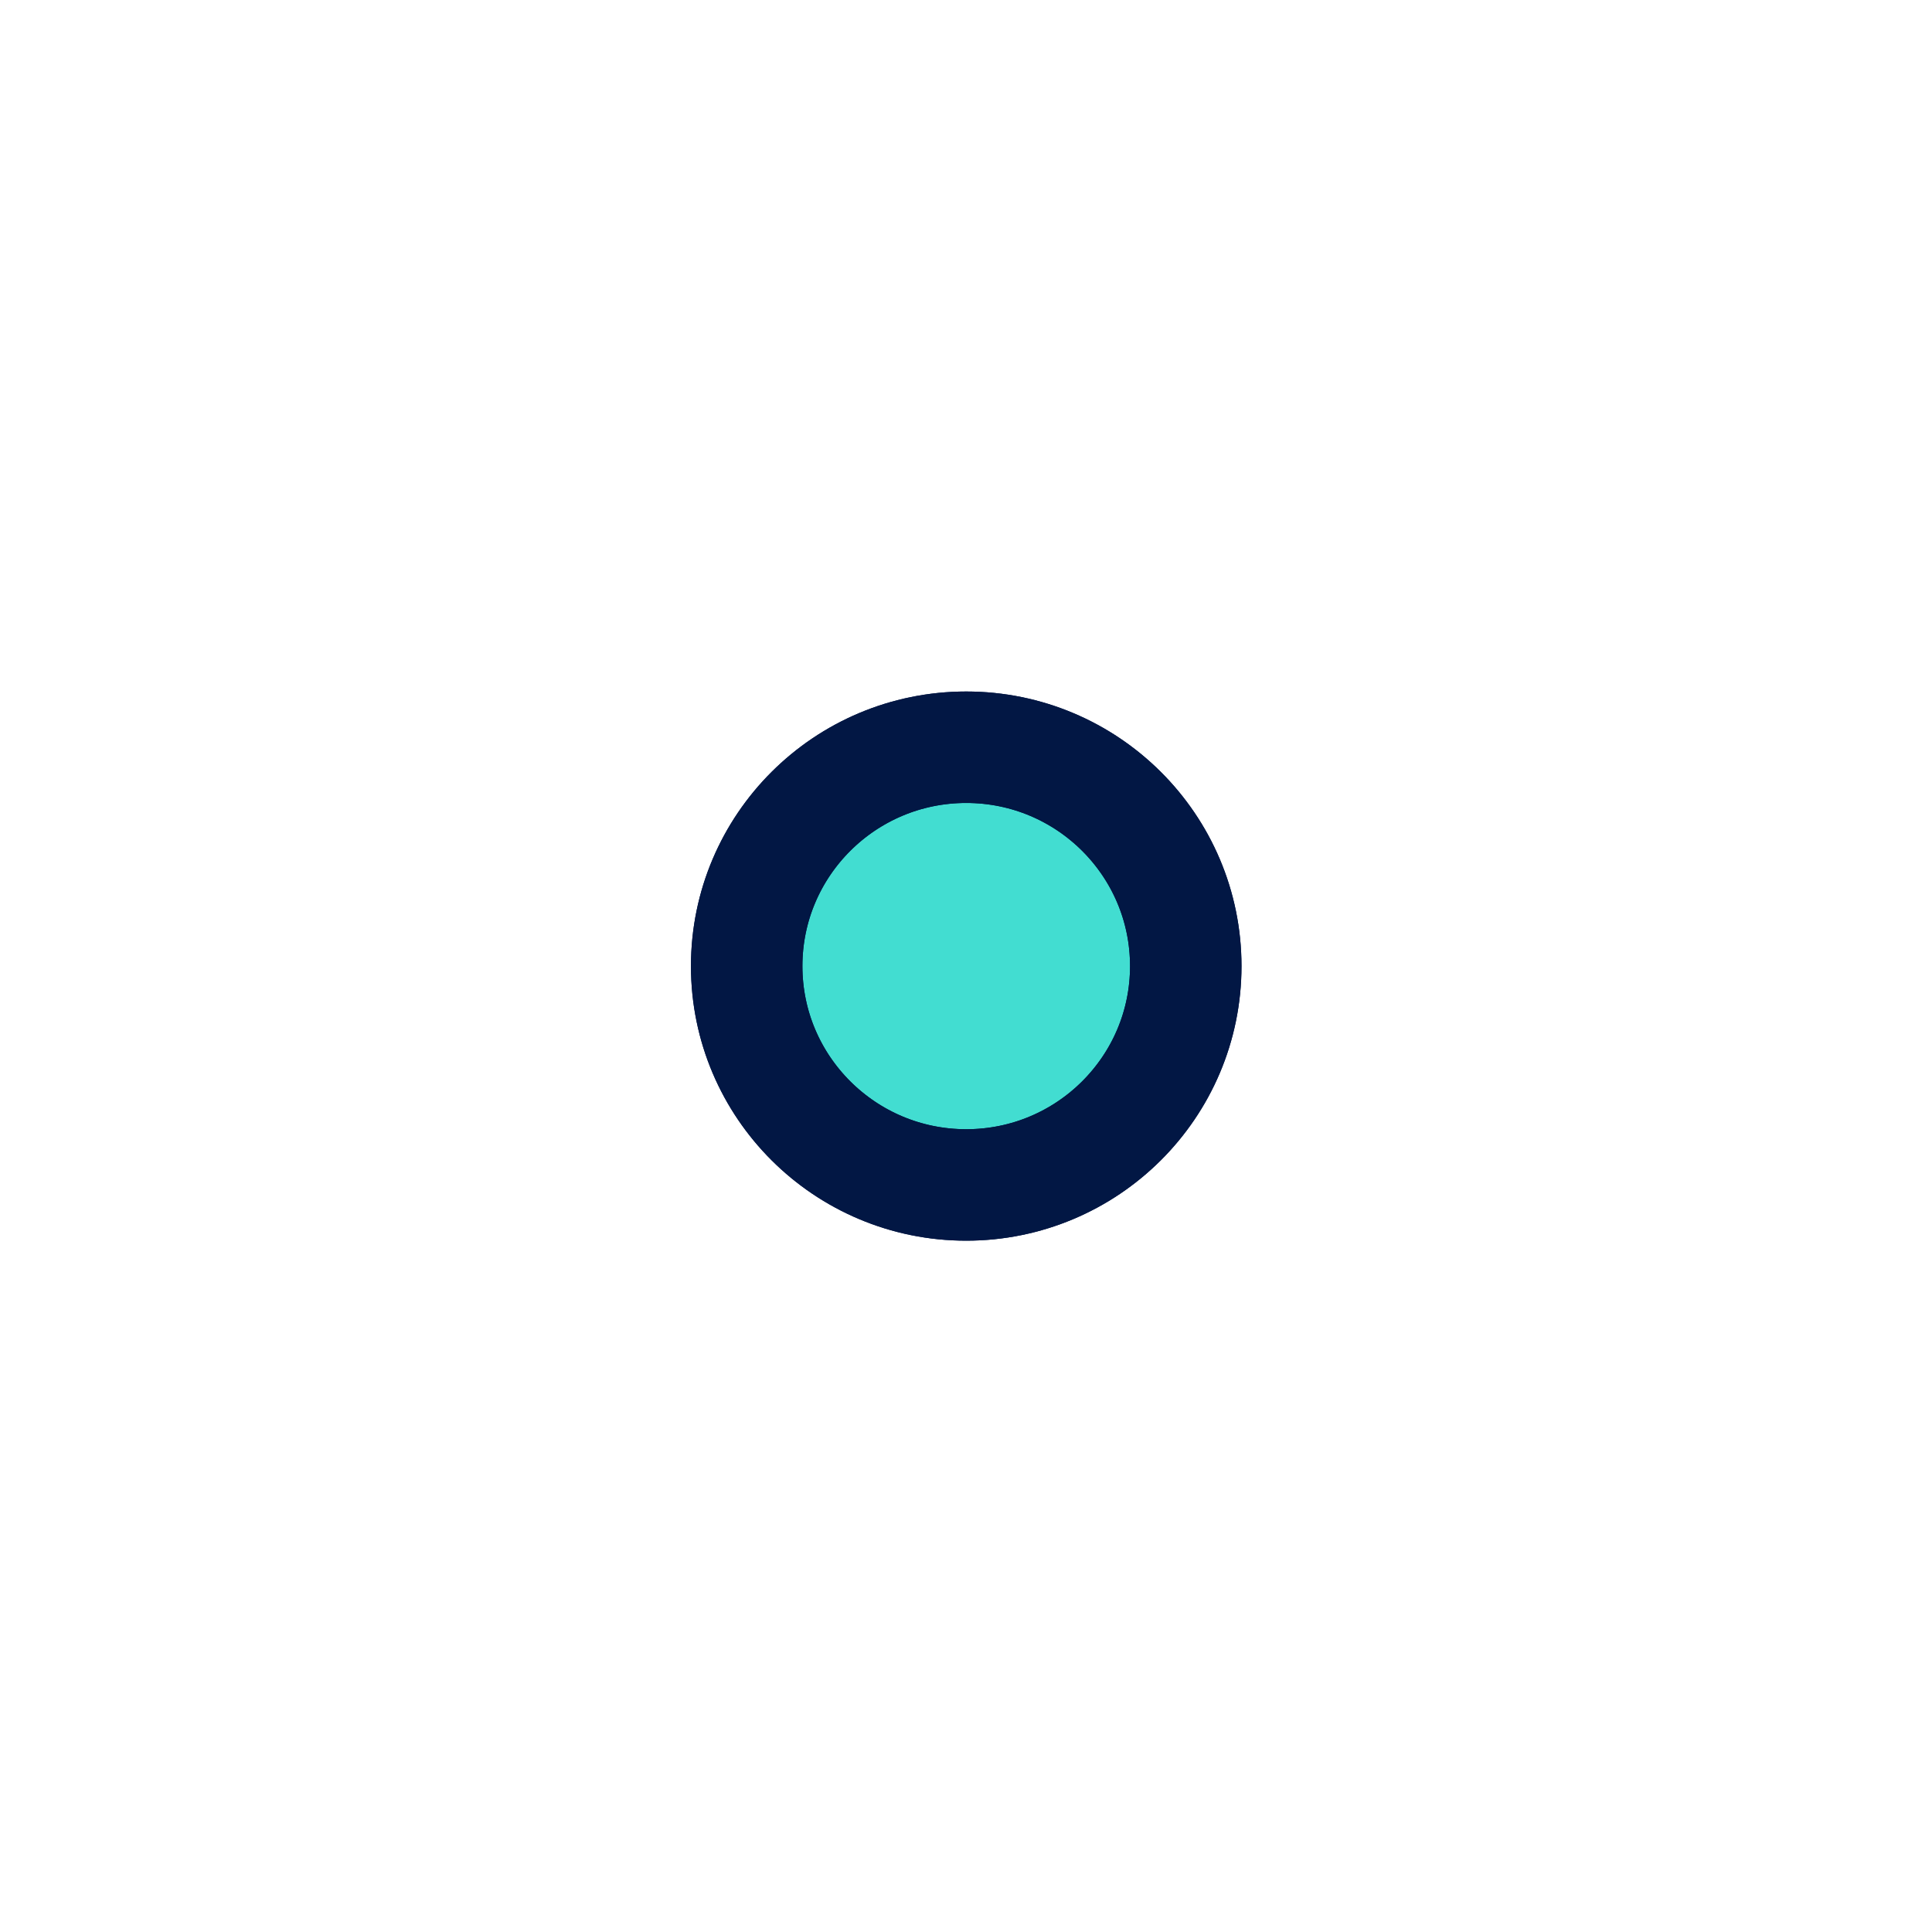 <svg width="52" height="52" viewBox="0 0 52 52" fill="none" xmlns="http://www.w3.org/2000/svg">
<path d="M26.006 31.893C29.269 31.893 31.915 29.256 31.915 26.003C31.915 22.749 29.269 20.112 26.006 20.112C22.742 20.112 20.097 22.749 20.097 26.003C20.097 29.256 22.742 31.893 26.006 31.893Z" fill="#42DDD1"/>
<path fill-rule="evenodd" clip-rule="evenodd" d="M31.915 26.003C31.915 29.256 29.269 31.893 26.006 31.893C22.742 31.893 20.097 29.256 20.097 26.003C20.097 22.749 22.742 20.112 26.006 20.112C29.269 20.112 31.915 22.749 31.915 26.003Z" fill="#42DDD1"/>
<path d="M26.006 31.893C29.269 31.893 31.915 29.256 31.915 26.003C31.915 22.749 29.269 20.112 26.006 20.112C22.742 20.112 20.097 22.749 20.097 26.003C20.097 29.256 22.742 31.893 26.006 31.893Z" stroke="#021744" stroke-width="3" stroke-linecap="round" stroke-linejoin="round"/>
<path fill-rule="evenodd" clip-rule="evenodd" d="M31.915 26.003C31.915 29.256 29.269 31.893 26.006 31.893C22.742 31.893 20.097 29.256 20.097 26.003C20.097 22.749 22.742 20.112 26.006 20.112C29.269 20.112 31.915 22.749 31.915 26.003Z" stroke="#021744" stroke-width="3" stroke-linecap="round" stroke-linejoin="round"/>
</svg>
